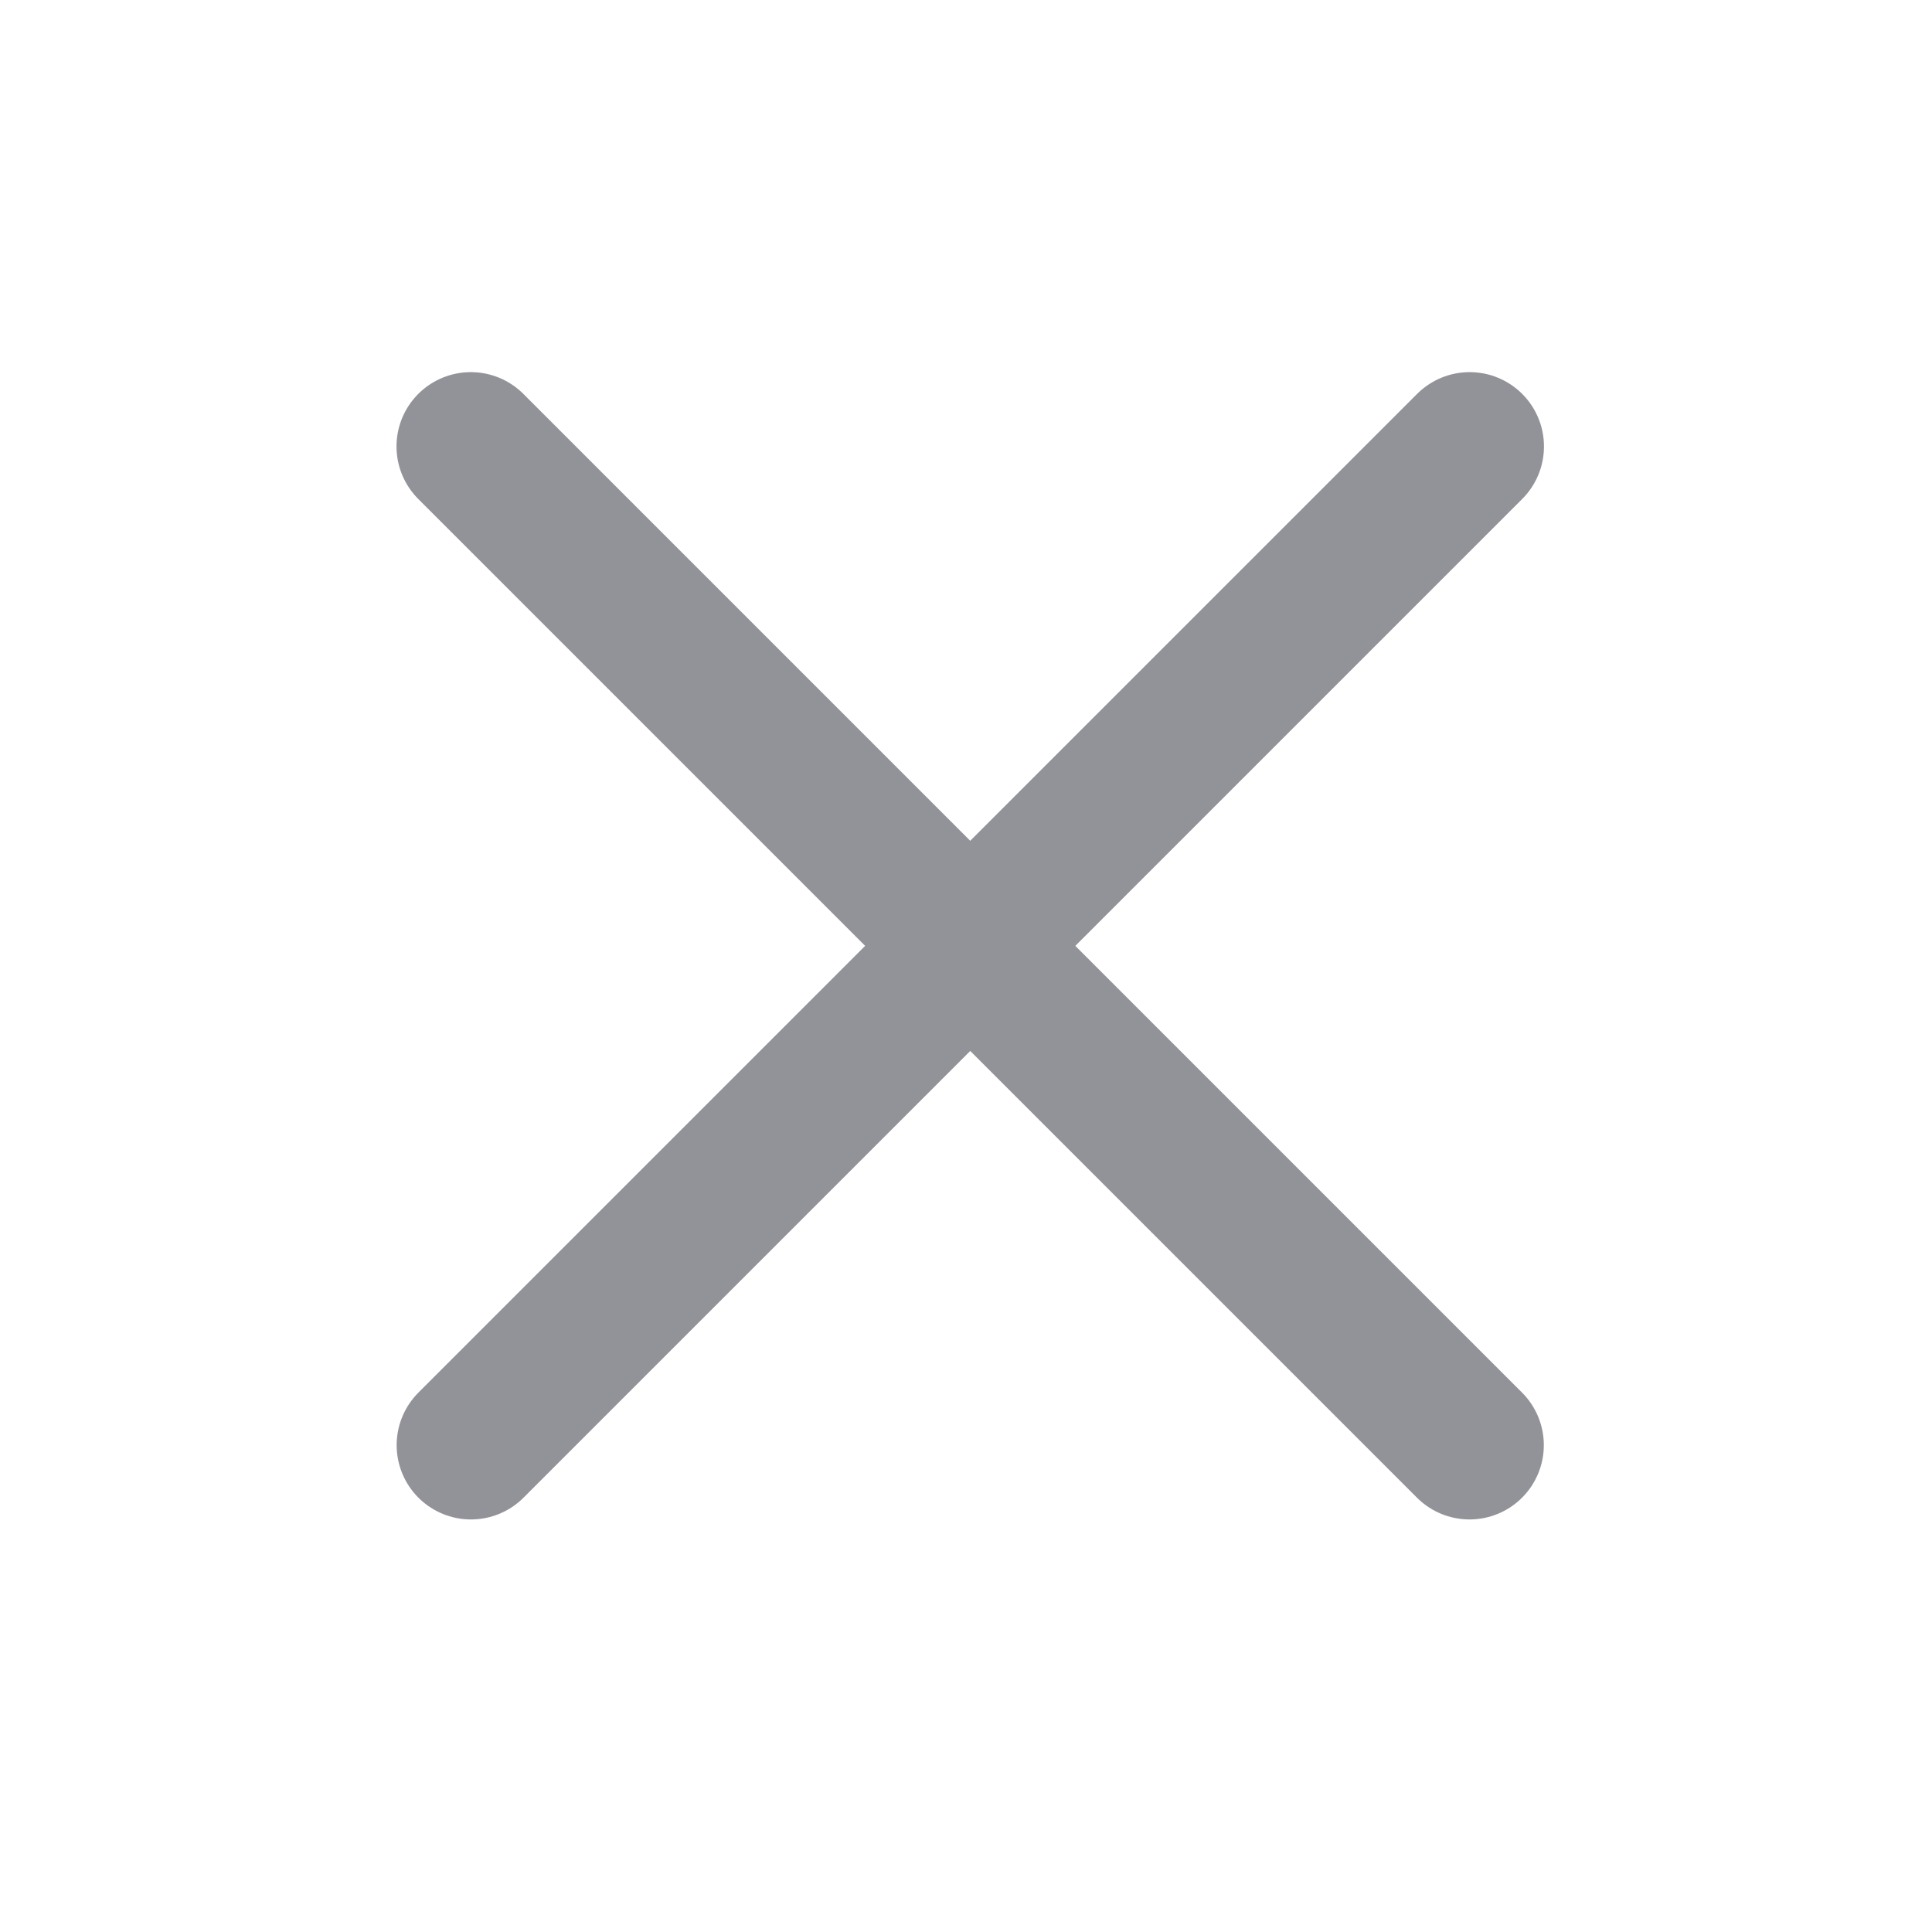 <svg width="13" height="13" viewBox="0 0 13 13" fill="none" xmlns="http://www.w3.org/2000/svg">
<path d="M9.889 3.004L3.169 9.724" stroke="#929299" stroke-linecap="round"/>
<path d="M3.168 3.004L9.888 9.724" stroke="#929299" stroke-linecap="round"/>
</svg>
